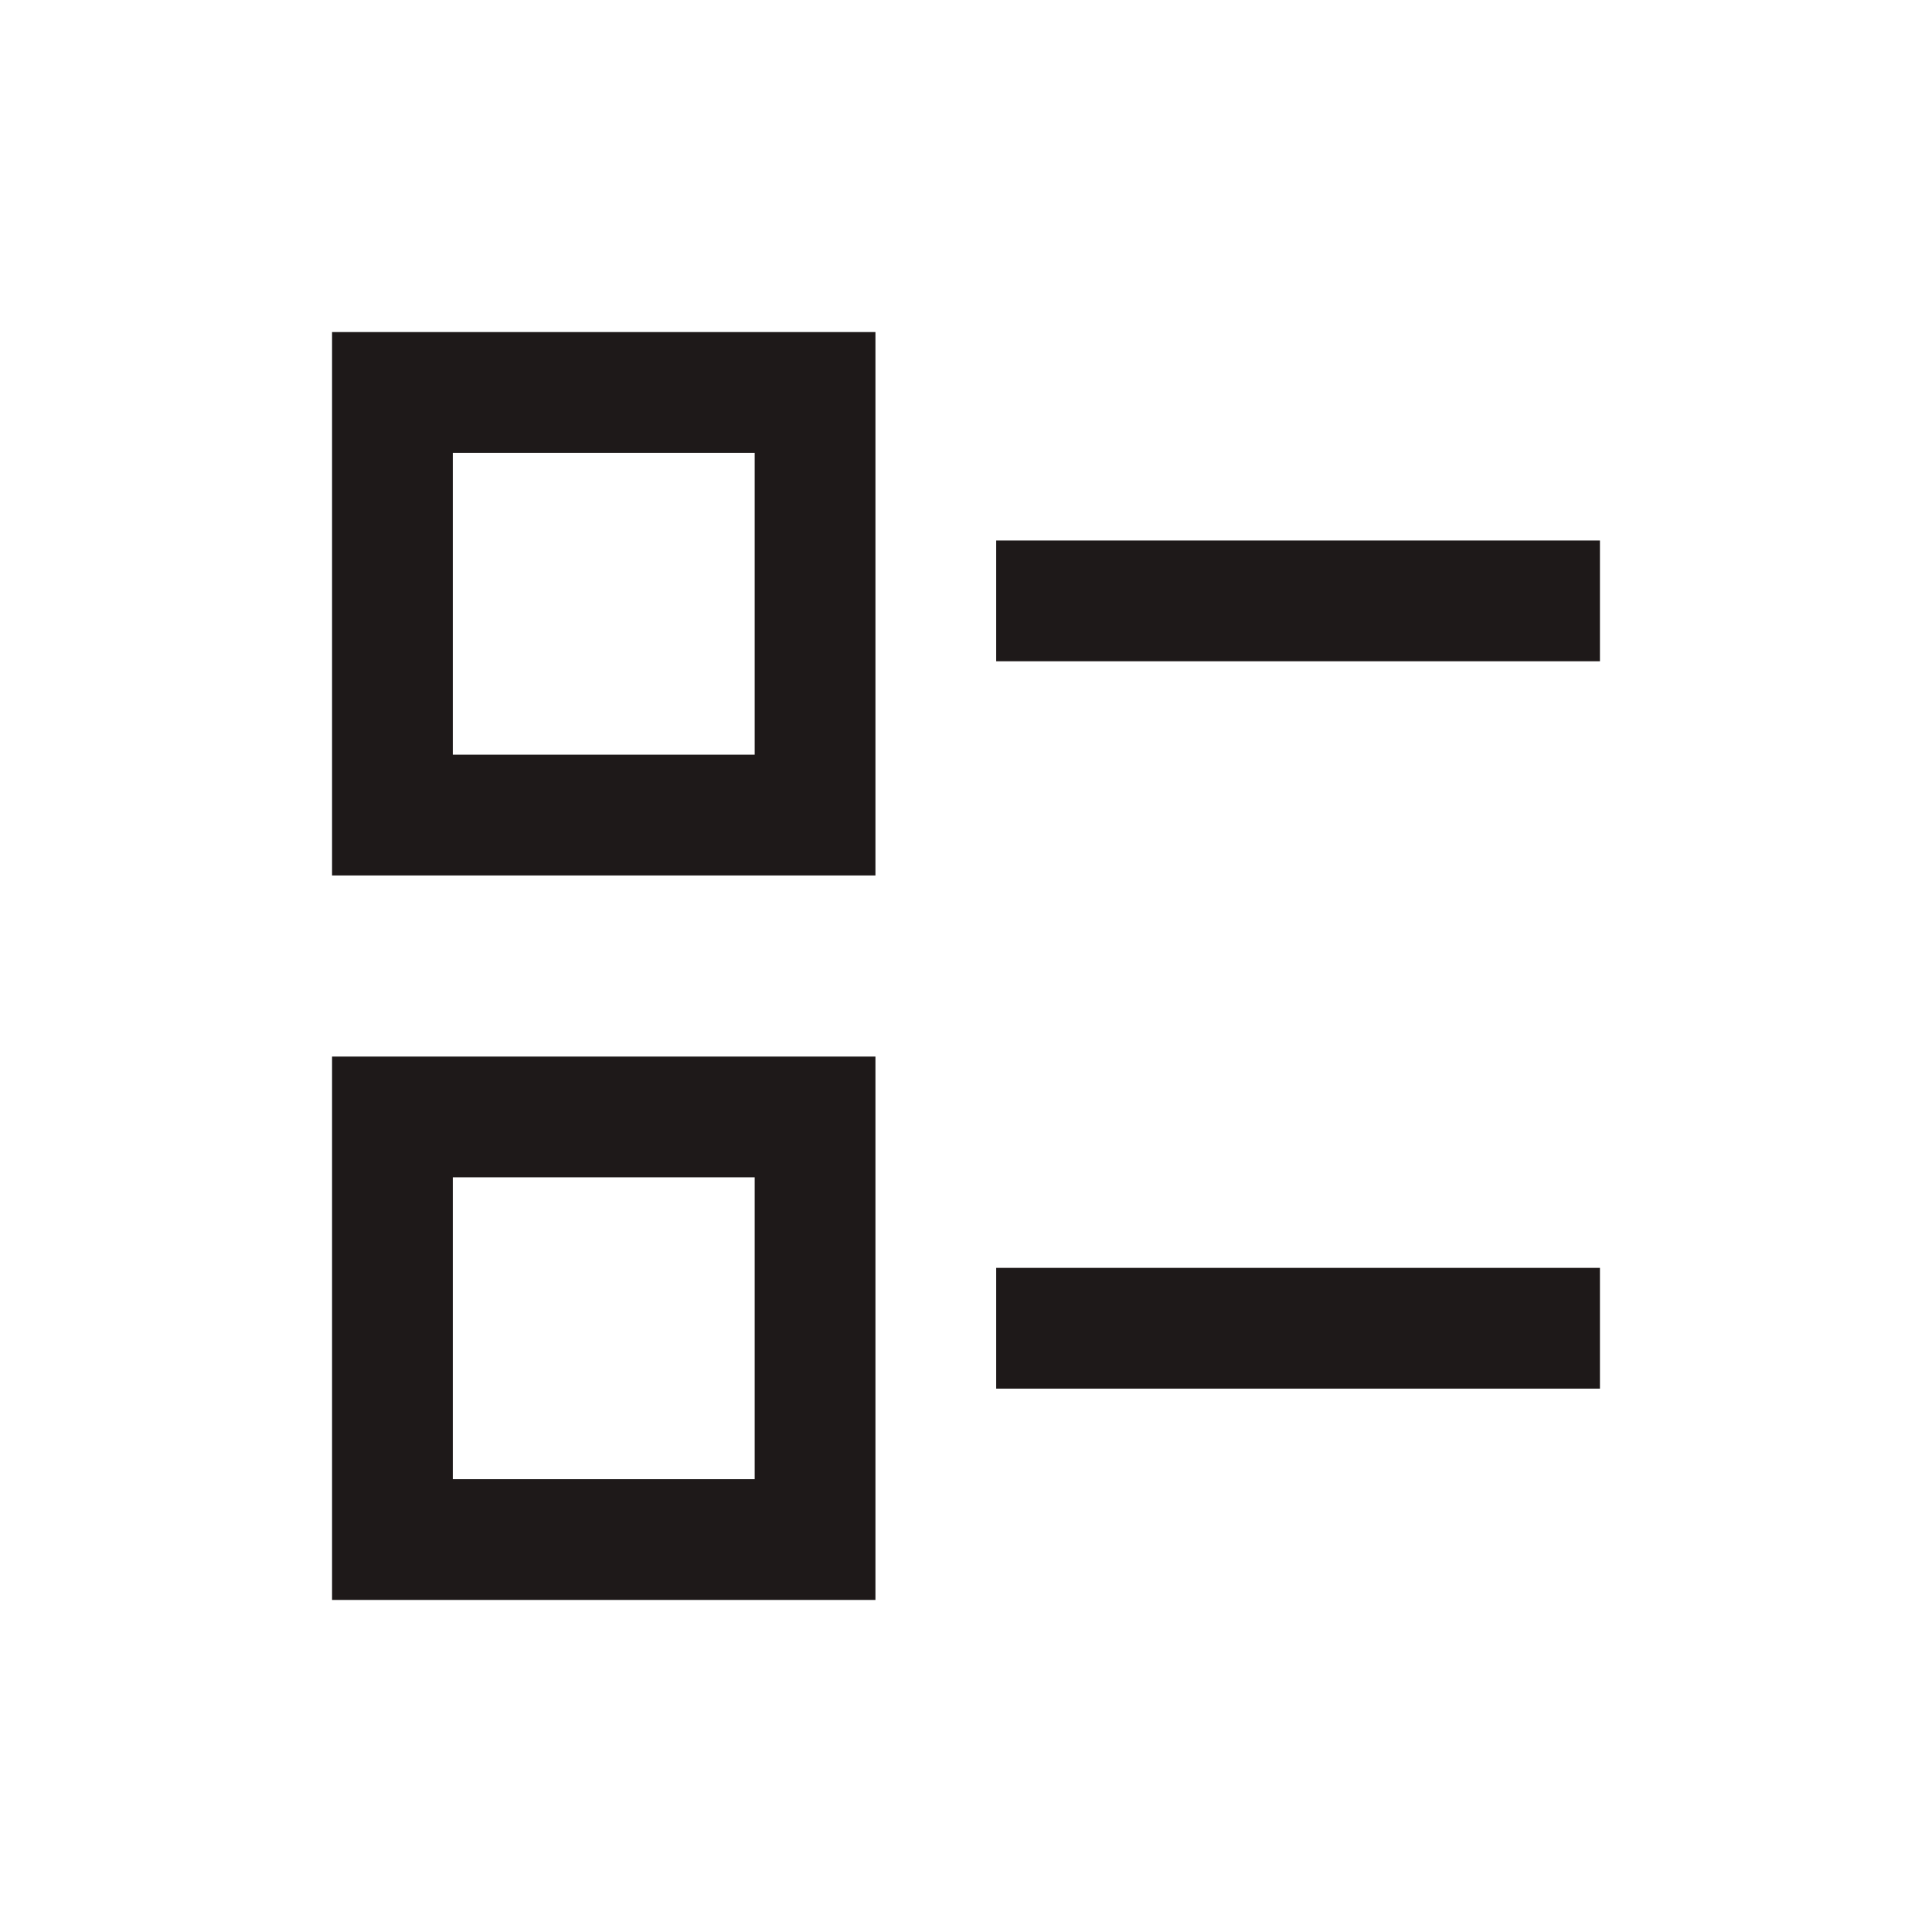 <svg width="64" height="64" viewBox="0 0 64 64" fill="none" xmlns="http://www.w3.org/2000/svg">
<path d="M11 29H29V11H11V29ZM15 15H25V25H15V15Z" fill="#1E1919"/>
<path d="M11 53H29V35H11V53ZM15 39H25V49H15V39Z" fill="#1E1919"/>
<path d="M53 42H33V46H53V42Z" fill="#1E1919"/>
<path d="M53 17.905H33V21.905H53V17.905Z" fill="#1E1919"/>
</svg>
